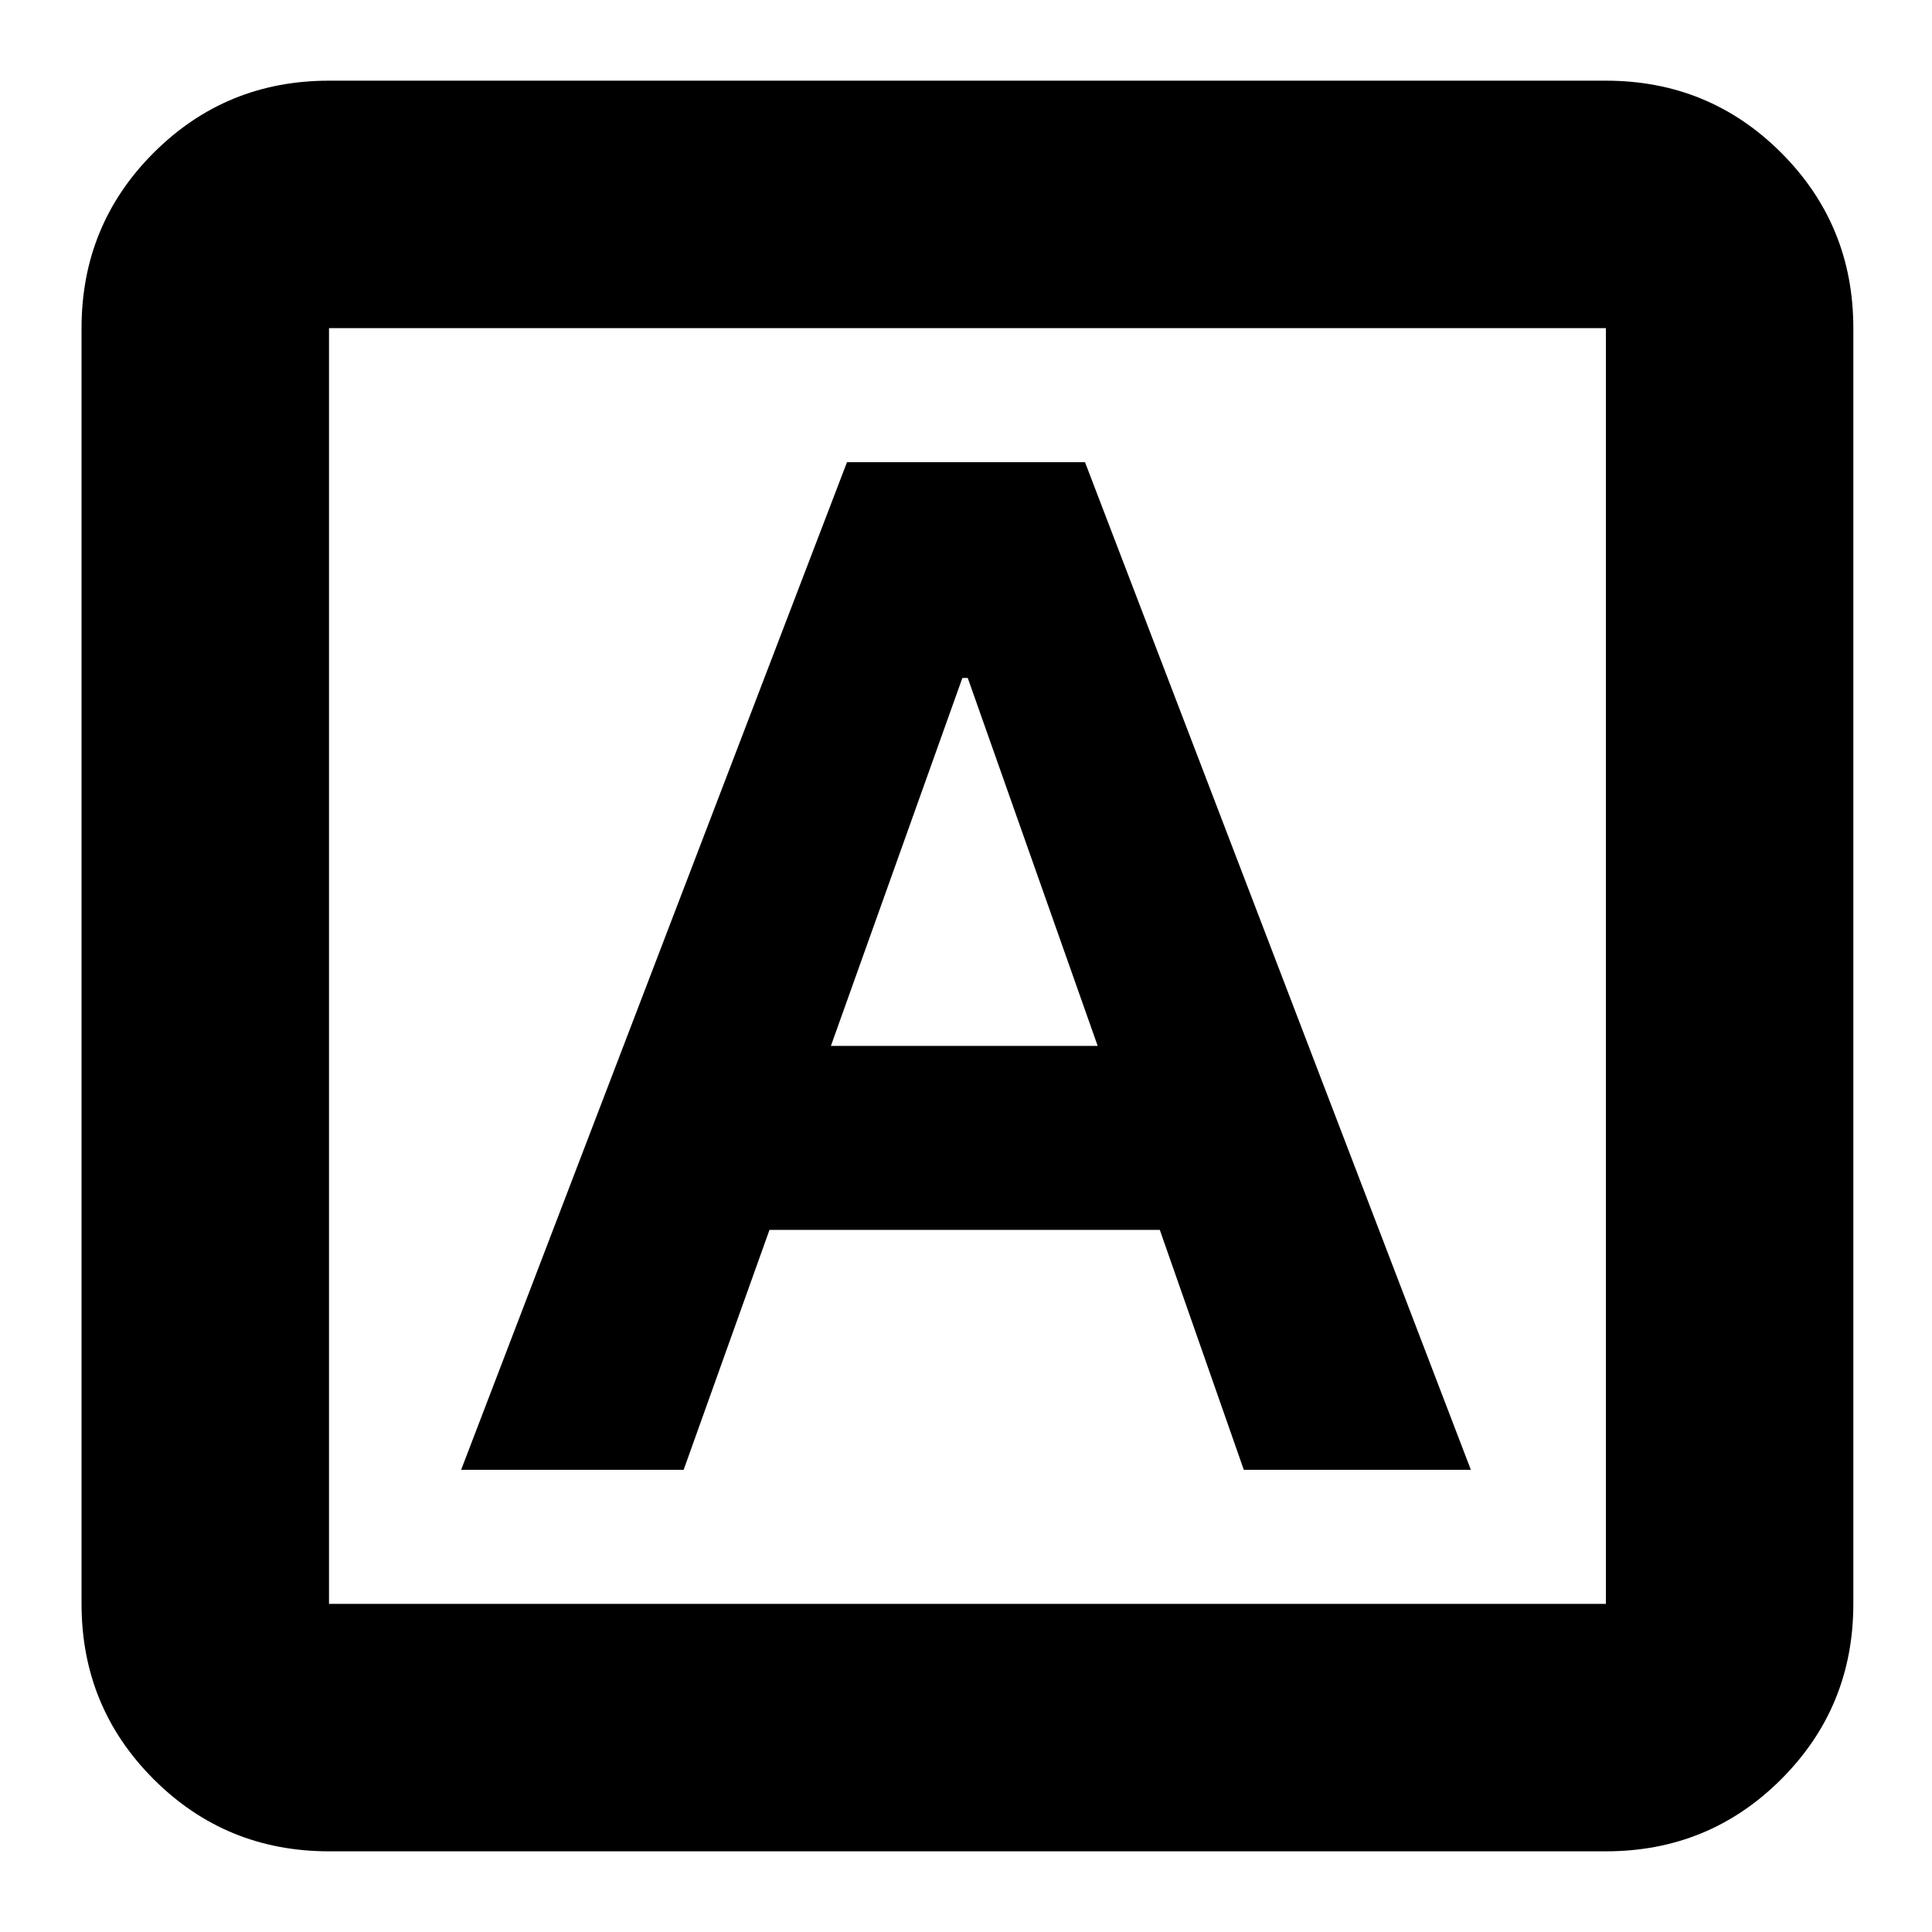 <svg xmlns="http://www.w3.org/2000/svg" height="24" viewBox="0 -960 960 960" width="24"><path d="M229.13-229.65H339.7l42.65-119.22H576.3l41.74 119.22h112.83l-191.74-500.7H420.87l-191.74 500.7ZM412.87-440.3l65.33-182.83h2.67l64.56 182.83H412.87ZM163.48-40.09q-51.3 0-87.13-35.83-35.83-35.82-35.83-87.12v-633.92q0-51.3 35.83-87.12 35.83-35.83 87.13-35.83h634.48q51.3 0 87.12 35.83 35.83 35.82 35.83 87.12v633.92q0 51.3-35.83 87.12-35.82 35.83-87.12 35.83H163.48Zm0-122.95h634.48v-633.92H163.48v633.92Zm0-633.92v633.92-633.92Z"/></svg>